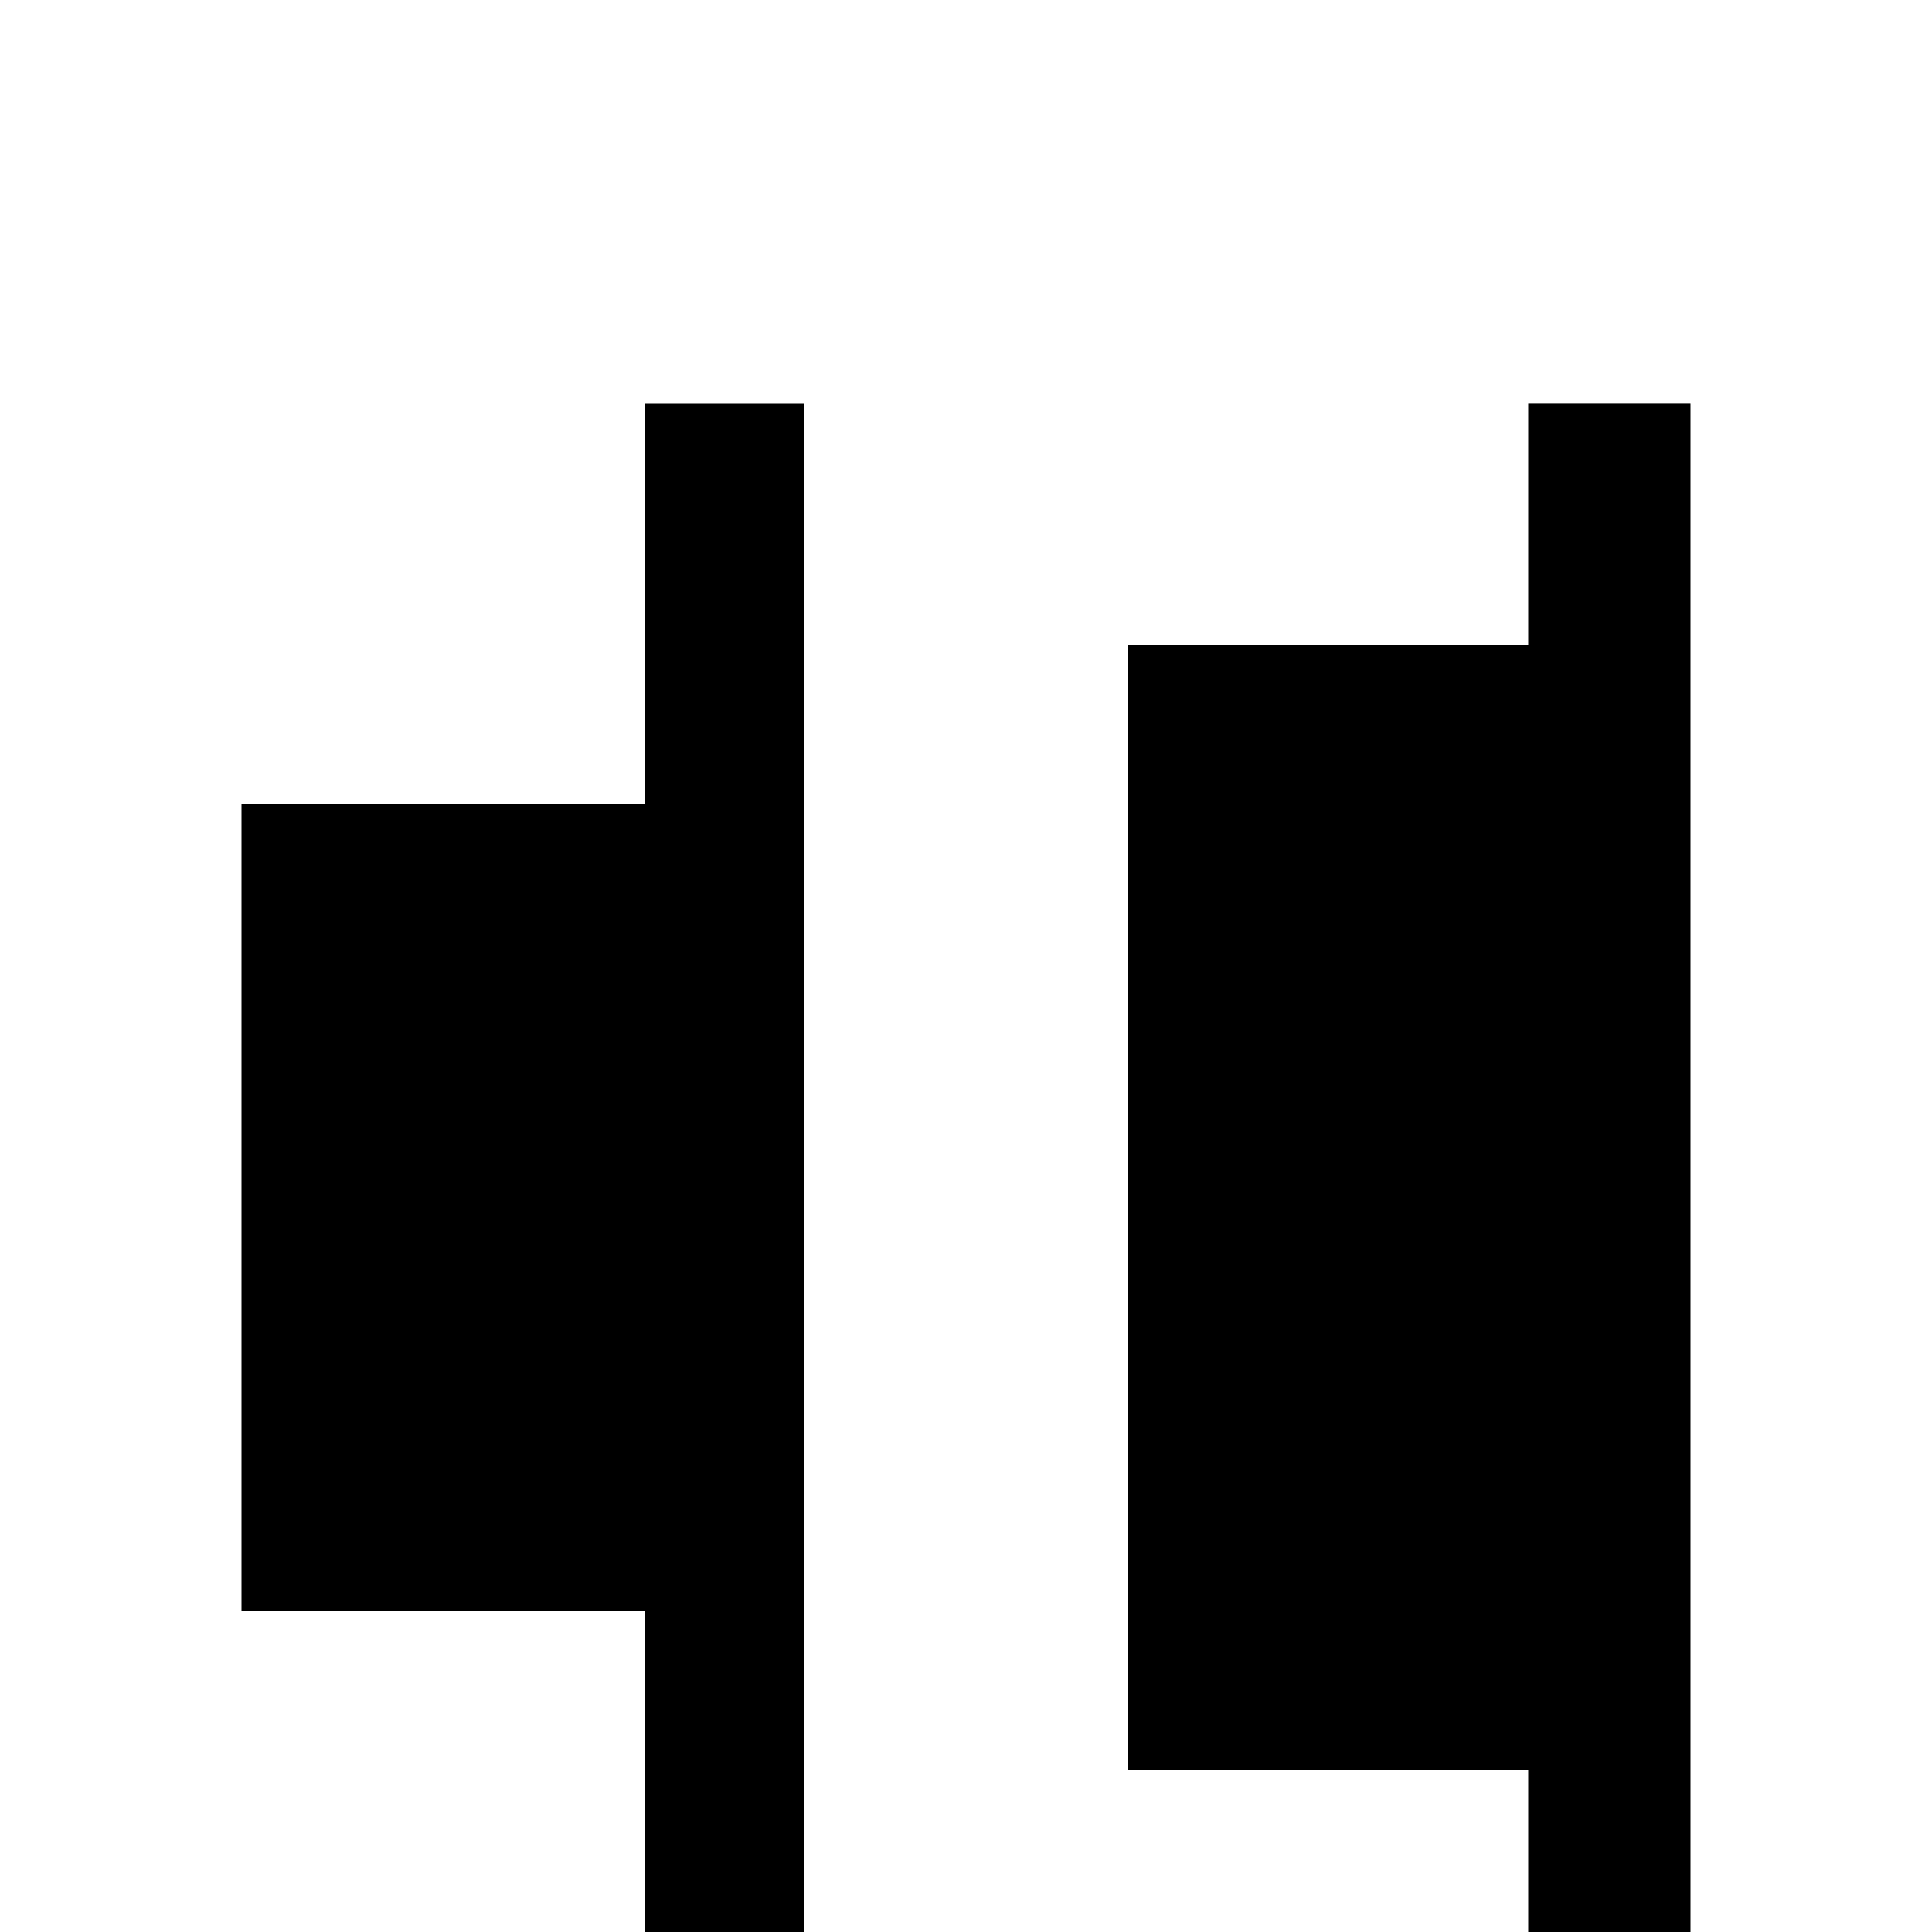 <!-- Generated by IcoMoon.io -->
<svg version="1.1" xmlns="http://www.w3.org/2000/svg" width="24" height="24" viewBox="0 0 24 24">
<title>distribute_horizontal_right</title>
<path d="M3 20.016v-10.031h5.016v-4.969h1.969v19.969h-1.969v-4.969h-5.016zM18.984 24.984h2.016v-19.969h-2.016v3h-4.969v13.969h4.969v3z"></path>
</svg>
